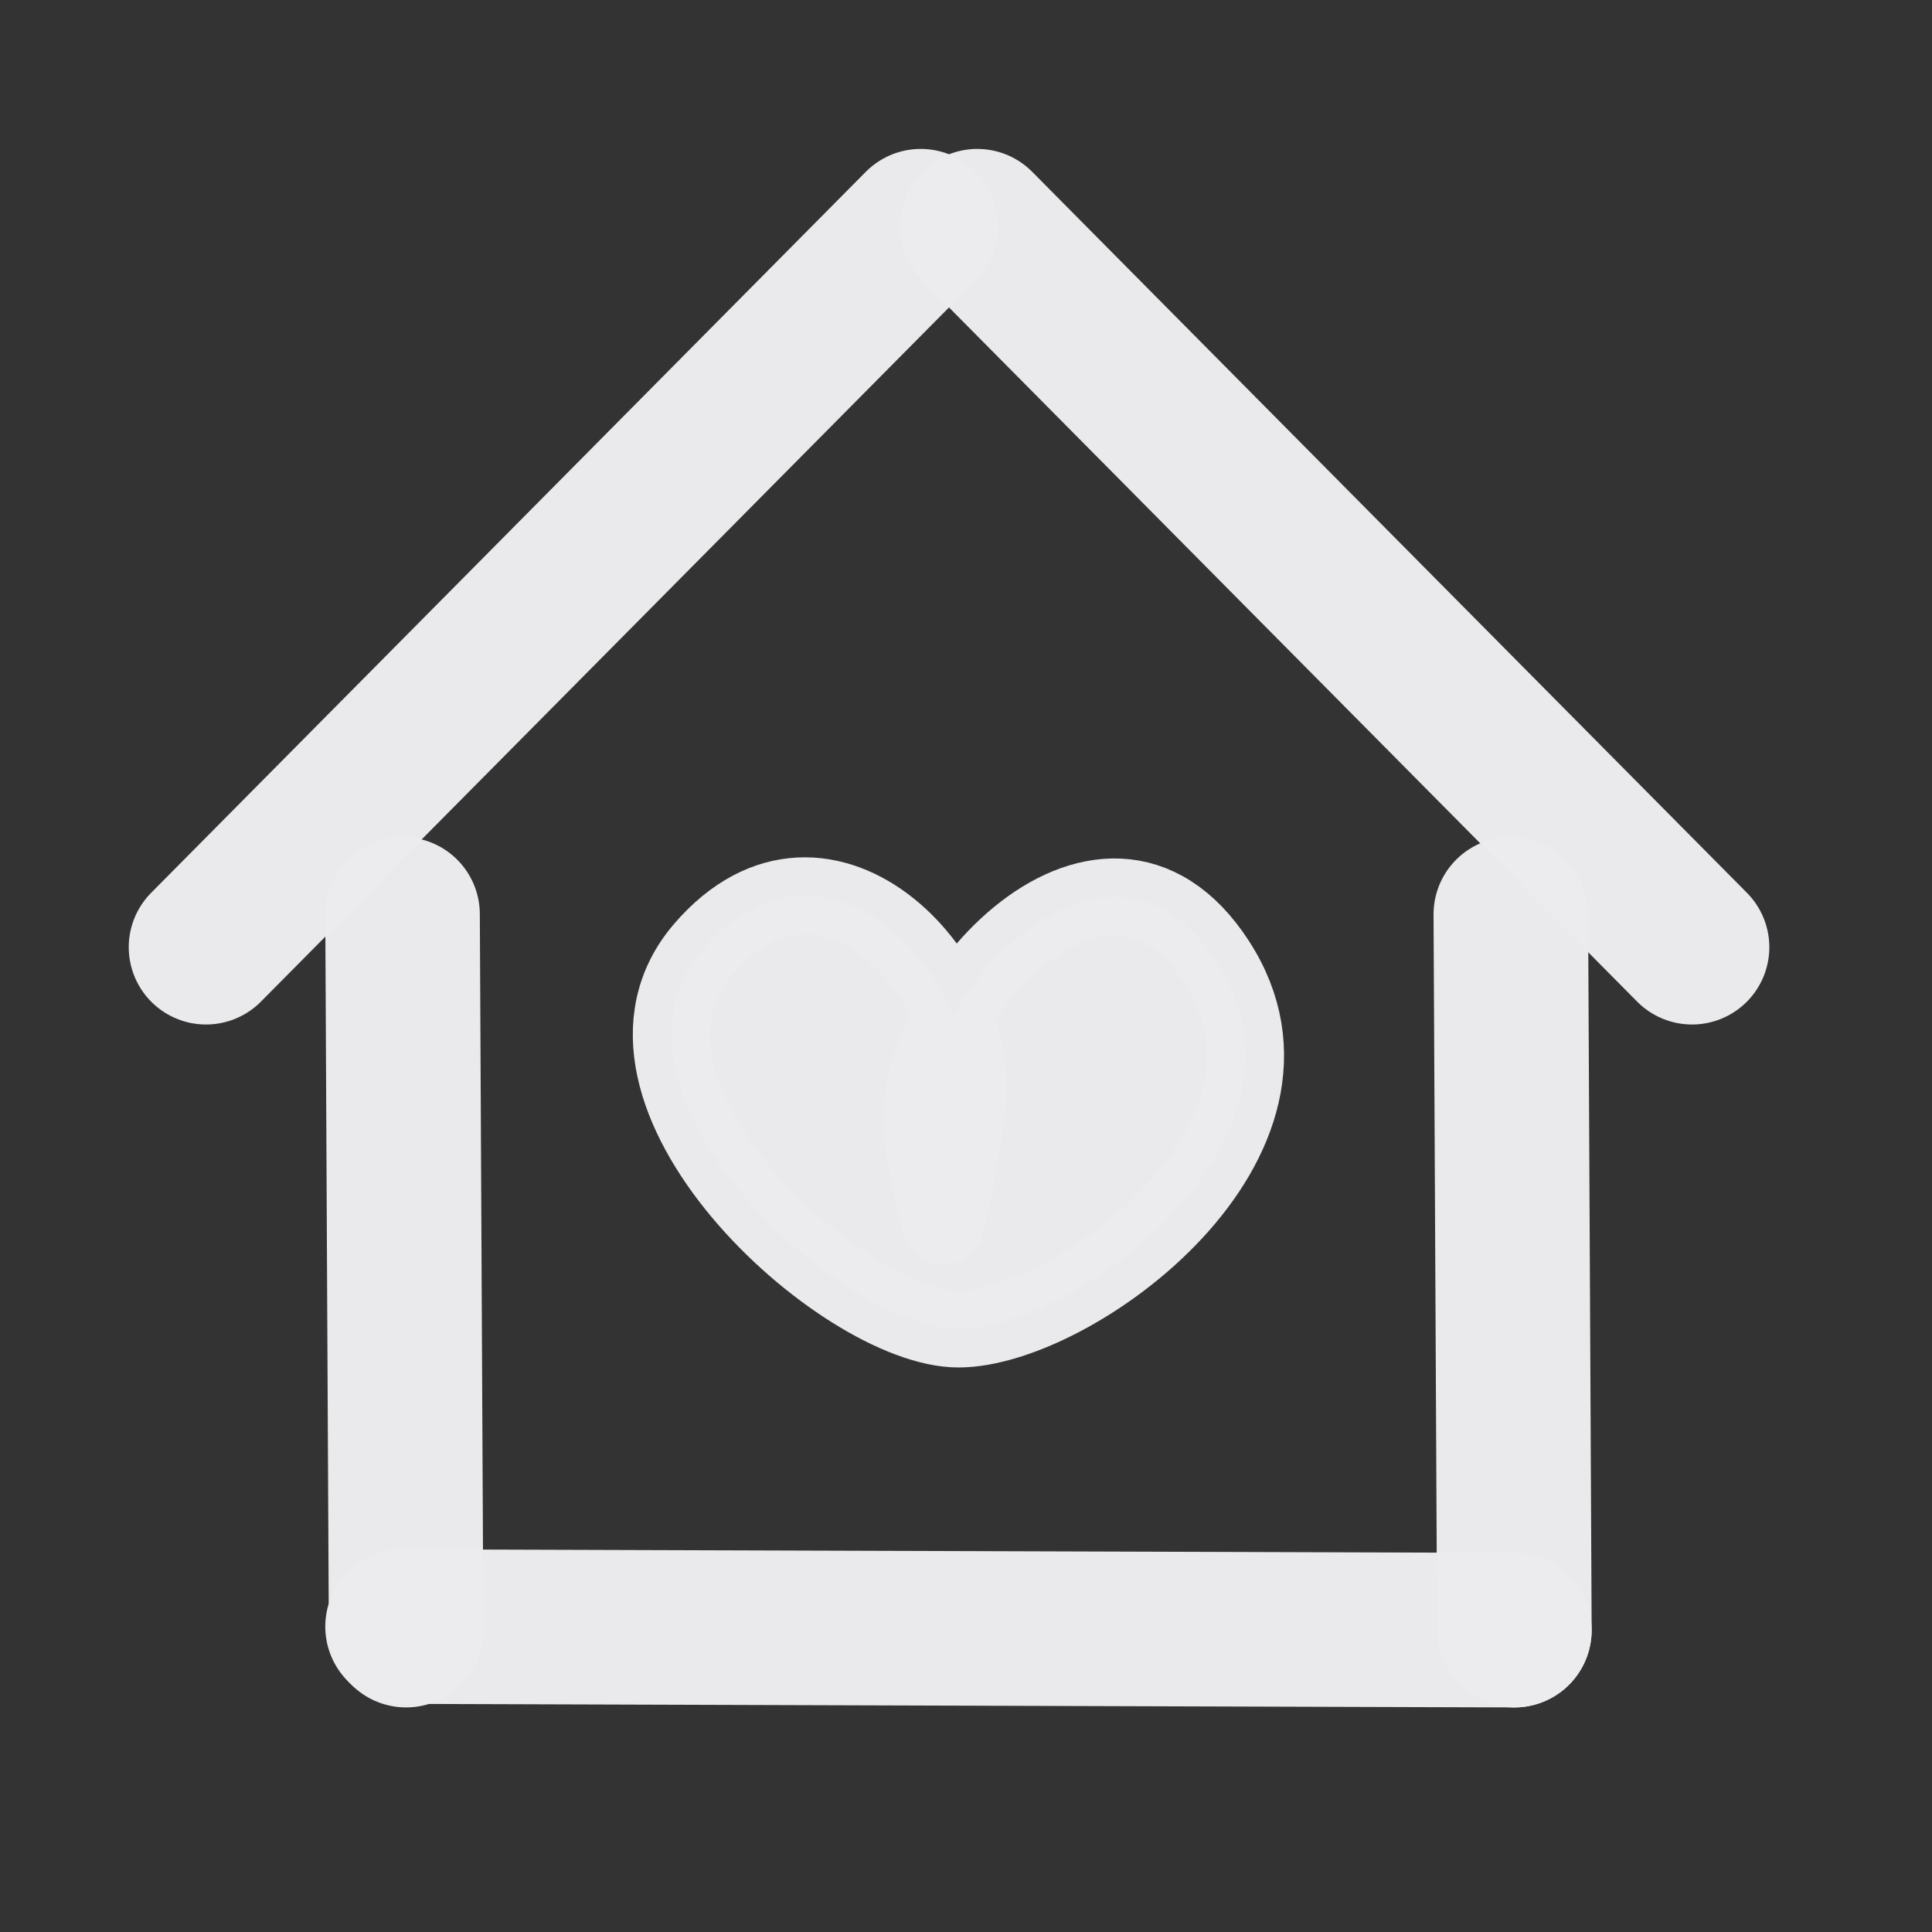 <svg width="25" height="25" viewBox="0 0 25 25" fill="none" xmlns="http://www.w3.org/2000/svg">
<rect x="0" y="0" width="25" height="25" fill="#333333" stroke="none"/>
<g id="home 2">
<g id="layer1">
<g id="path1-1" opacity="0.989">
<path d="M2.666 12.257L11.914 2.927Z" fill="white"/>
<path d="M2.666 12.257L11.914 2.927" stroke="#ECEBED" stroke-width="2" stroke-linecap="round" stroke-linejoin="round"/>
</g>
<g id="path1-1-5" opacity="0.989">
<path d="M12.646 2.927L21.895 12.257Z" fill="white"/>
<path d="M12.646 2.927L21.895 12.257" stroke="#ECEBED" stroke-width="2" stroke-linecap="round" stroke-linejoin="round"/>
</g>
<g id="path1" opacity="0.989">
<path d="M5.255 21.094L5.209 11.831Z" fill="white"/>
<path d="M5.255 21.094L5.209 11.831" stroke="#ECEBED" stroke-width="2" stroke-linecap="round" stroke-linejoin="round"/>
</g>
<g id="path1-9" opacity="0.989">
<path d="M19.596 21.094L5.209 21.048Z" fill="white"/>
<path d="M19.596 21.094L5.209 21.048" stroke="#ECEBED" stroke-width="2" stroke-linecap="round" stroke-linejoin="round"/>
</g>
<g id="path1-8" opacity="0.989">
<path d="M19.596 21.094L19.55 11.831Z" fill="white"/>
<path d="M19.596 21.094L19.55 11.831" stroke="#ECEBED" stroke-width="2" stroke-linecap="round" stroke-linejoin="round"/>
</g>
<path id="path2-9-5" opacity="0.989" d="M12.403 17.195C10.899 17.196 7.517 14.126 9.101 12.282C10.685 10.438 12.803 12.693 12.5 14.436C12.197 16.18 12.236 16.389 11.945 14.751C11.654 13.113 14.258 10.152 15.743 12.45C17.228 14.748 13.894 17.194 12.403 17.195Z" fill="#ECEBED" stroke="#ECEBED"/>
</g>
</g>
</svg>
